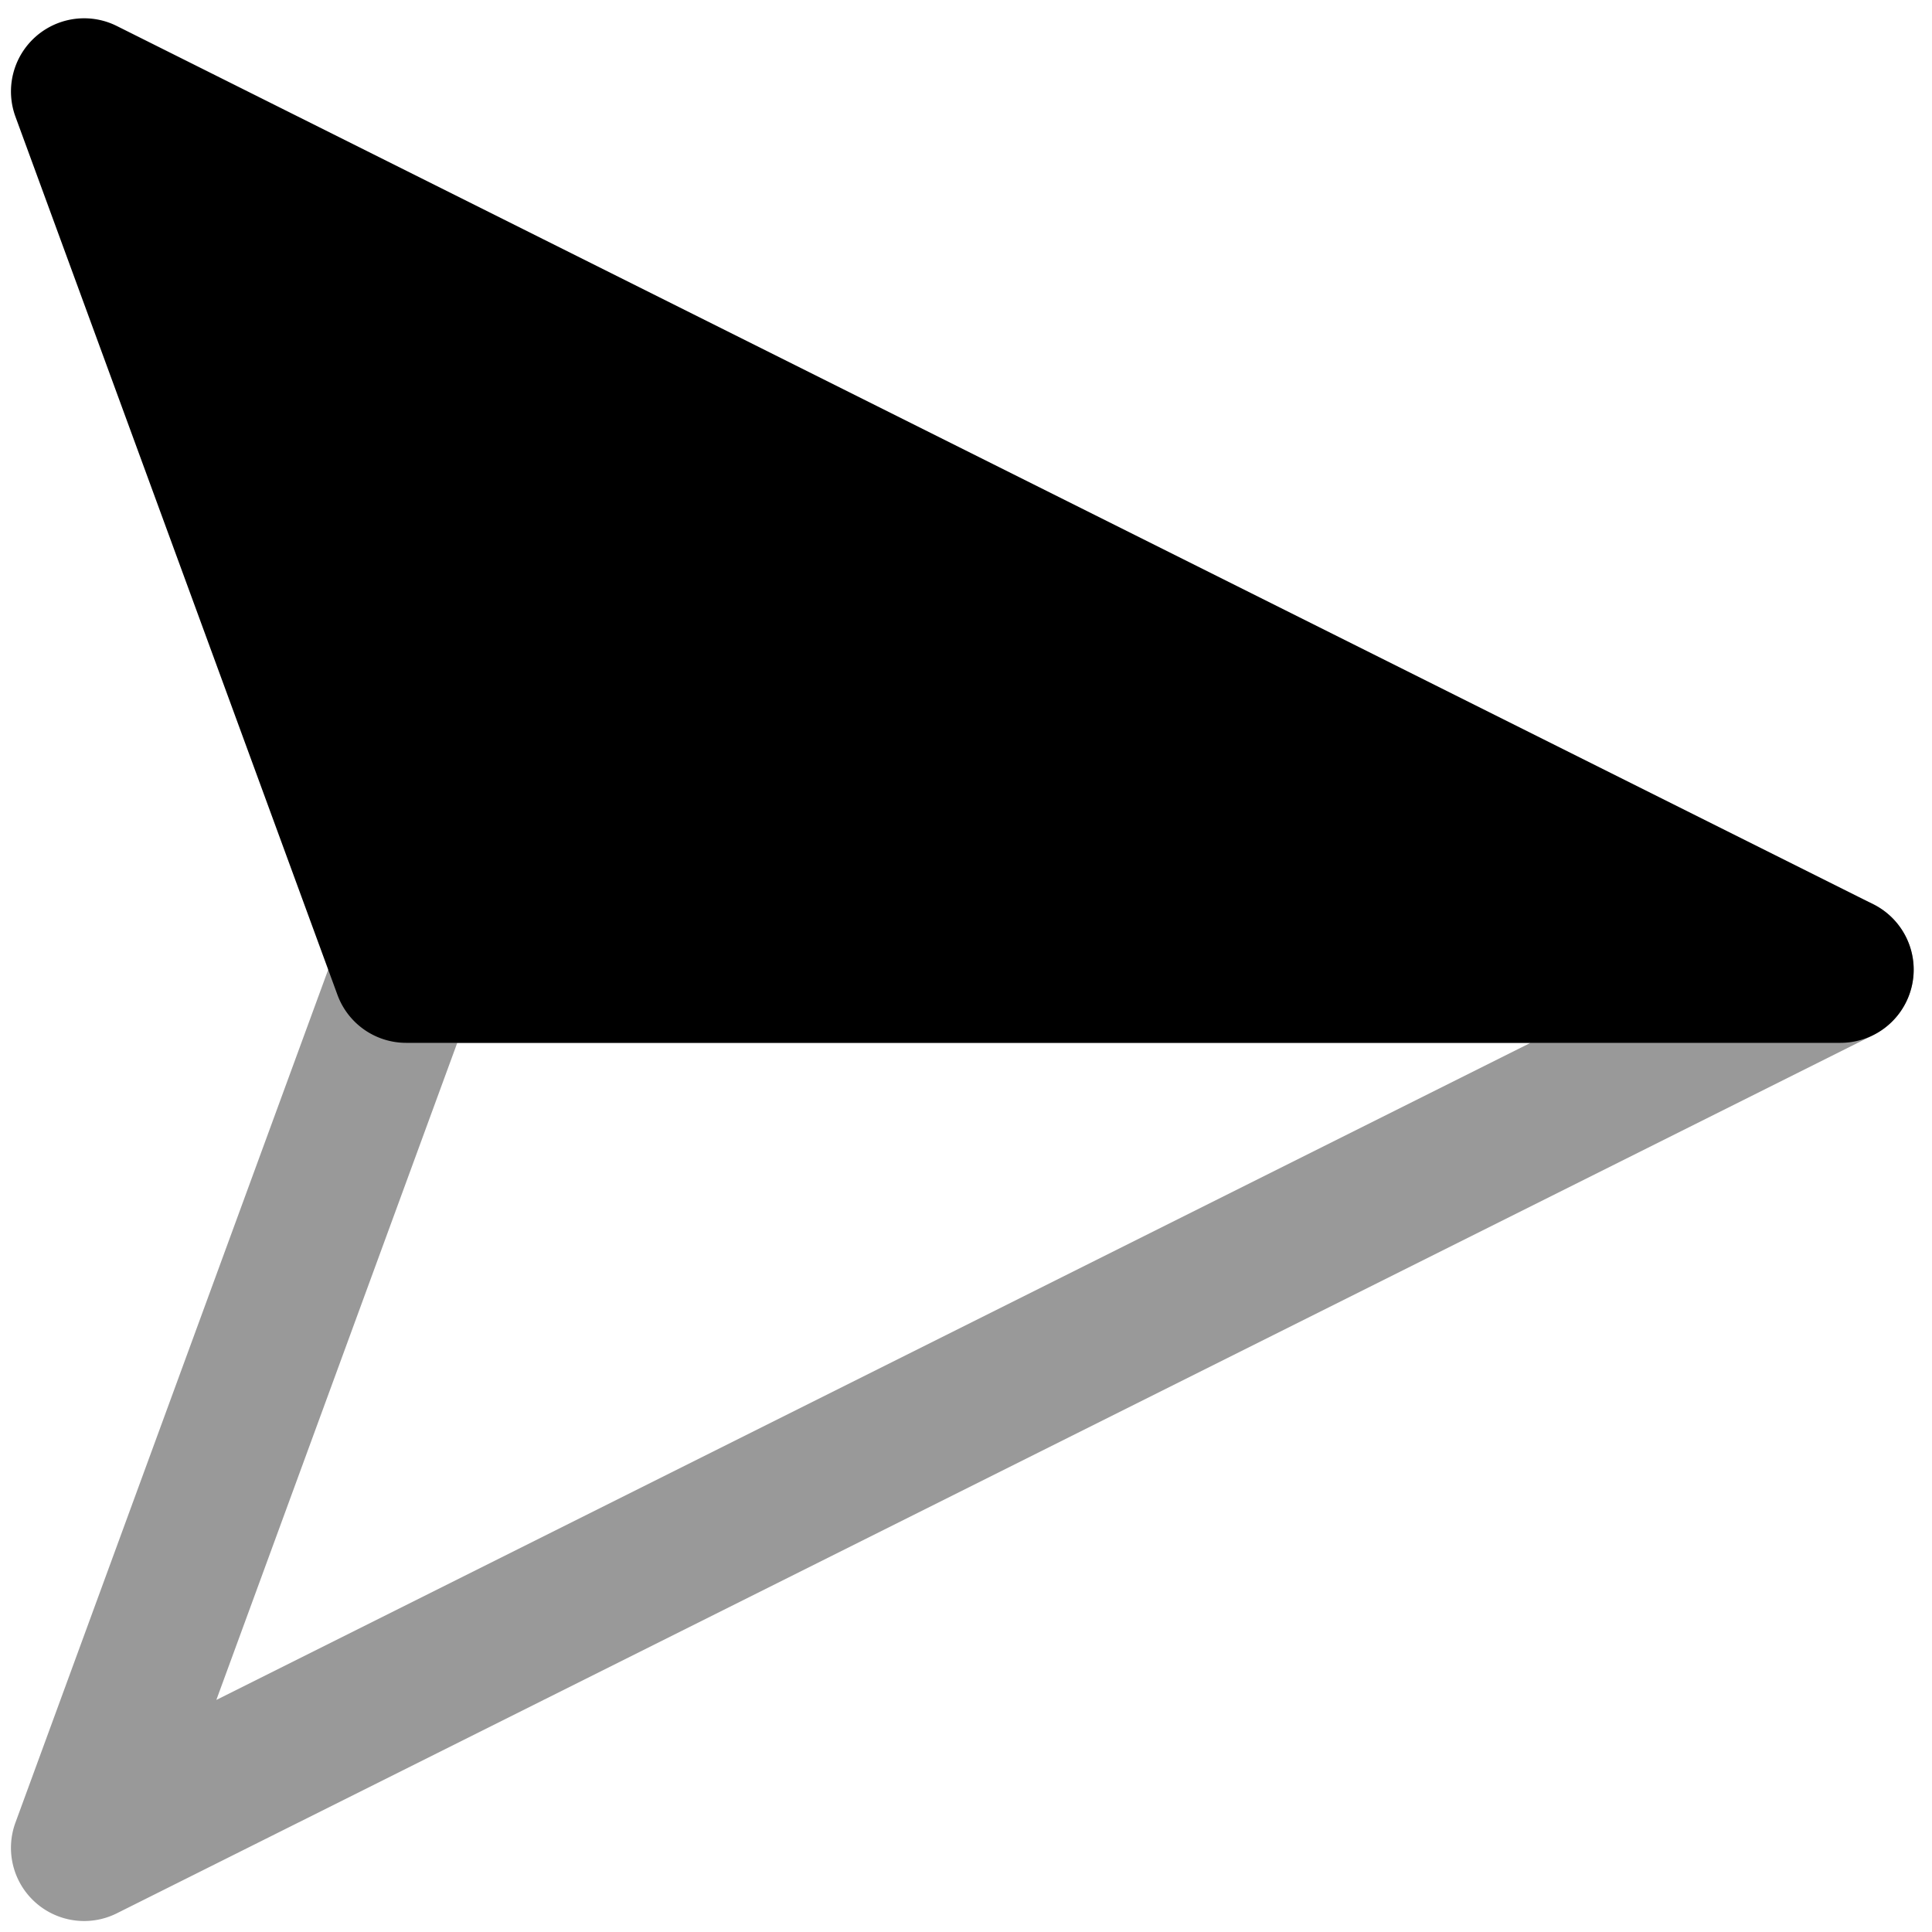 <svg viewBox="0 0 264 264">
    <path d="M11.5 262.5a10 10 0 0 1-6.666-2.544 10 10 0 0 1-2.725-10.9l44-120A10 10 0 0 1 55.5 122.5h196a10 10 0 0 1 9.732 7.7 10 10 0 0 1-5.26 11.242l-240 120A9.985 9.985 0 0 1 11.5 262.5Zm50.982-120-32.92 89.789L209.139 142.5Z" opacity=".4"/>
    <path d="m11.5 12.5 240 120h-196Z"/>
    <path d="M11.5 2.5a9.983 9.983 0 0 1 4.47 1.056l240 120a10 10 0 0 1-4.47 18.944h-196a10 10 0 0 1-9.389-6.557l-44-120a10 10 0 0 1 2.725-10.9A10 10 0 0 1 11.5 2.5Zm197.637 120L29.562 32.711 62.484 122.5Z"/>
</svg>

